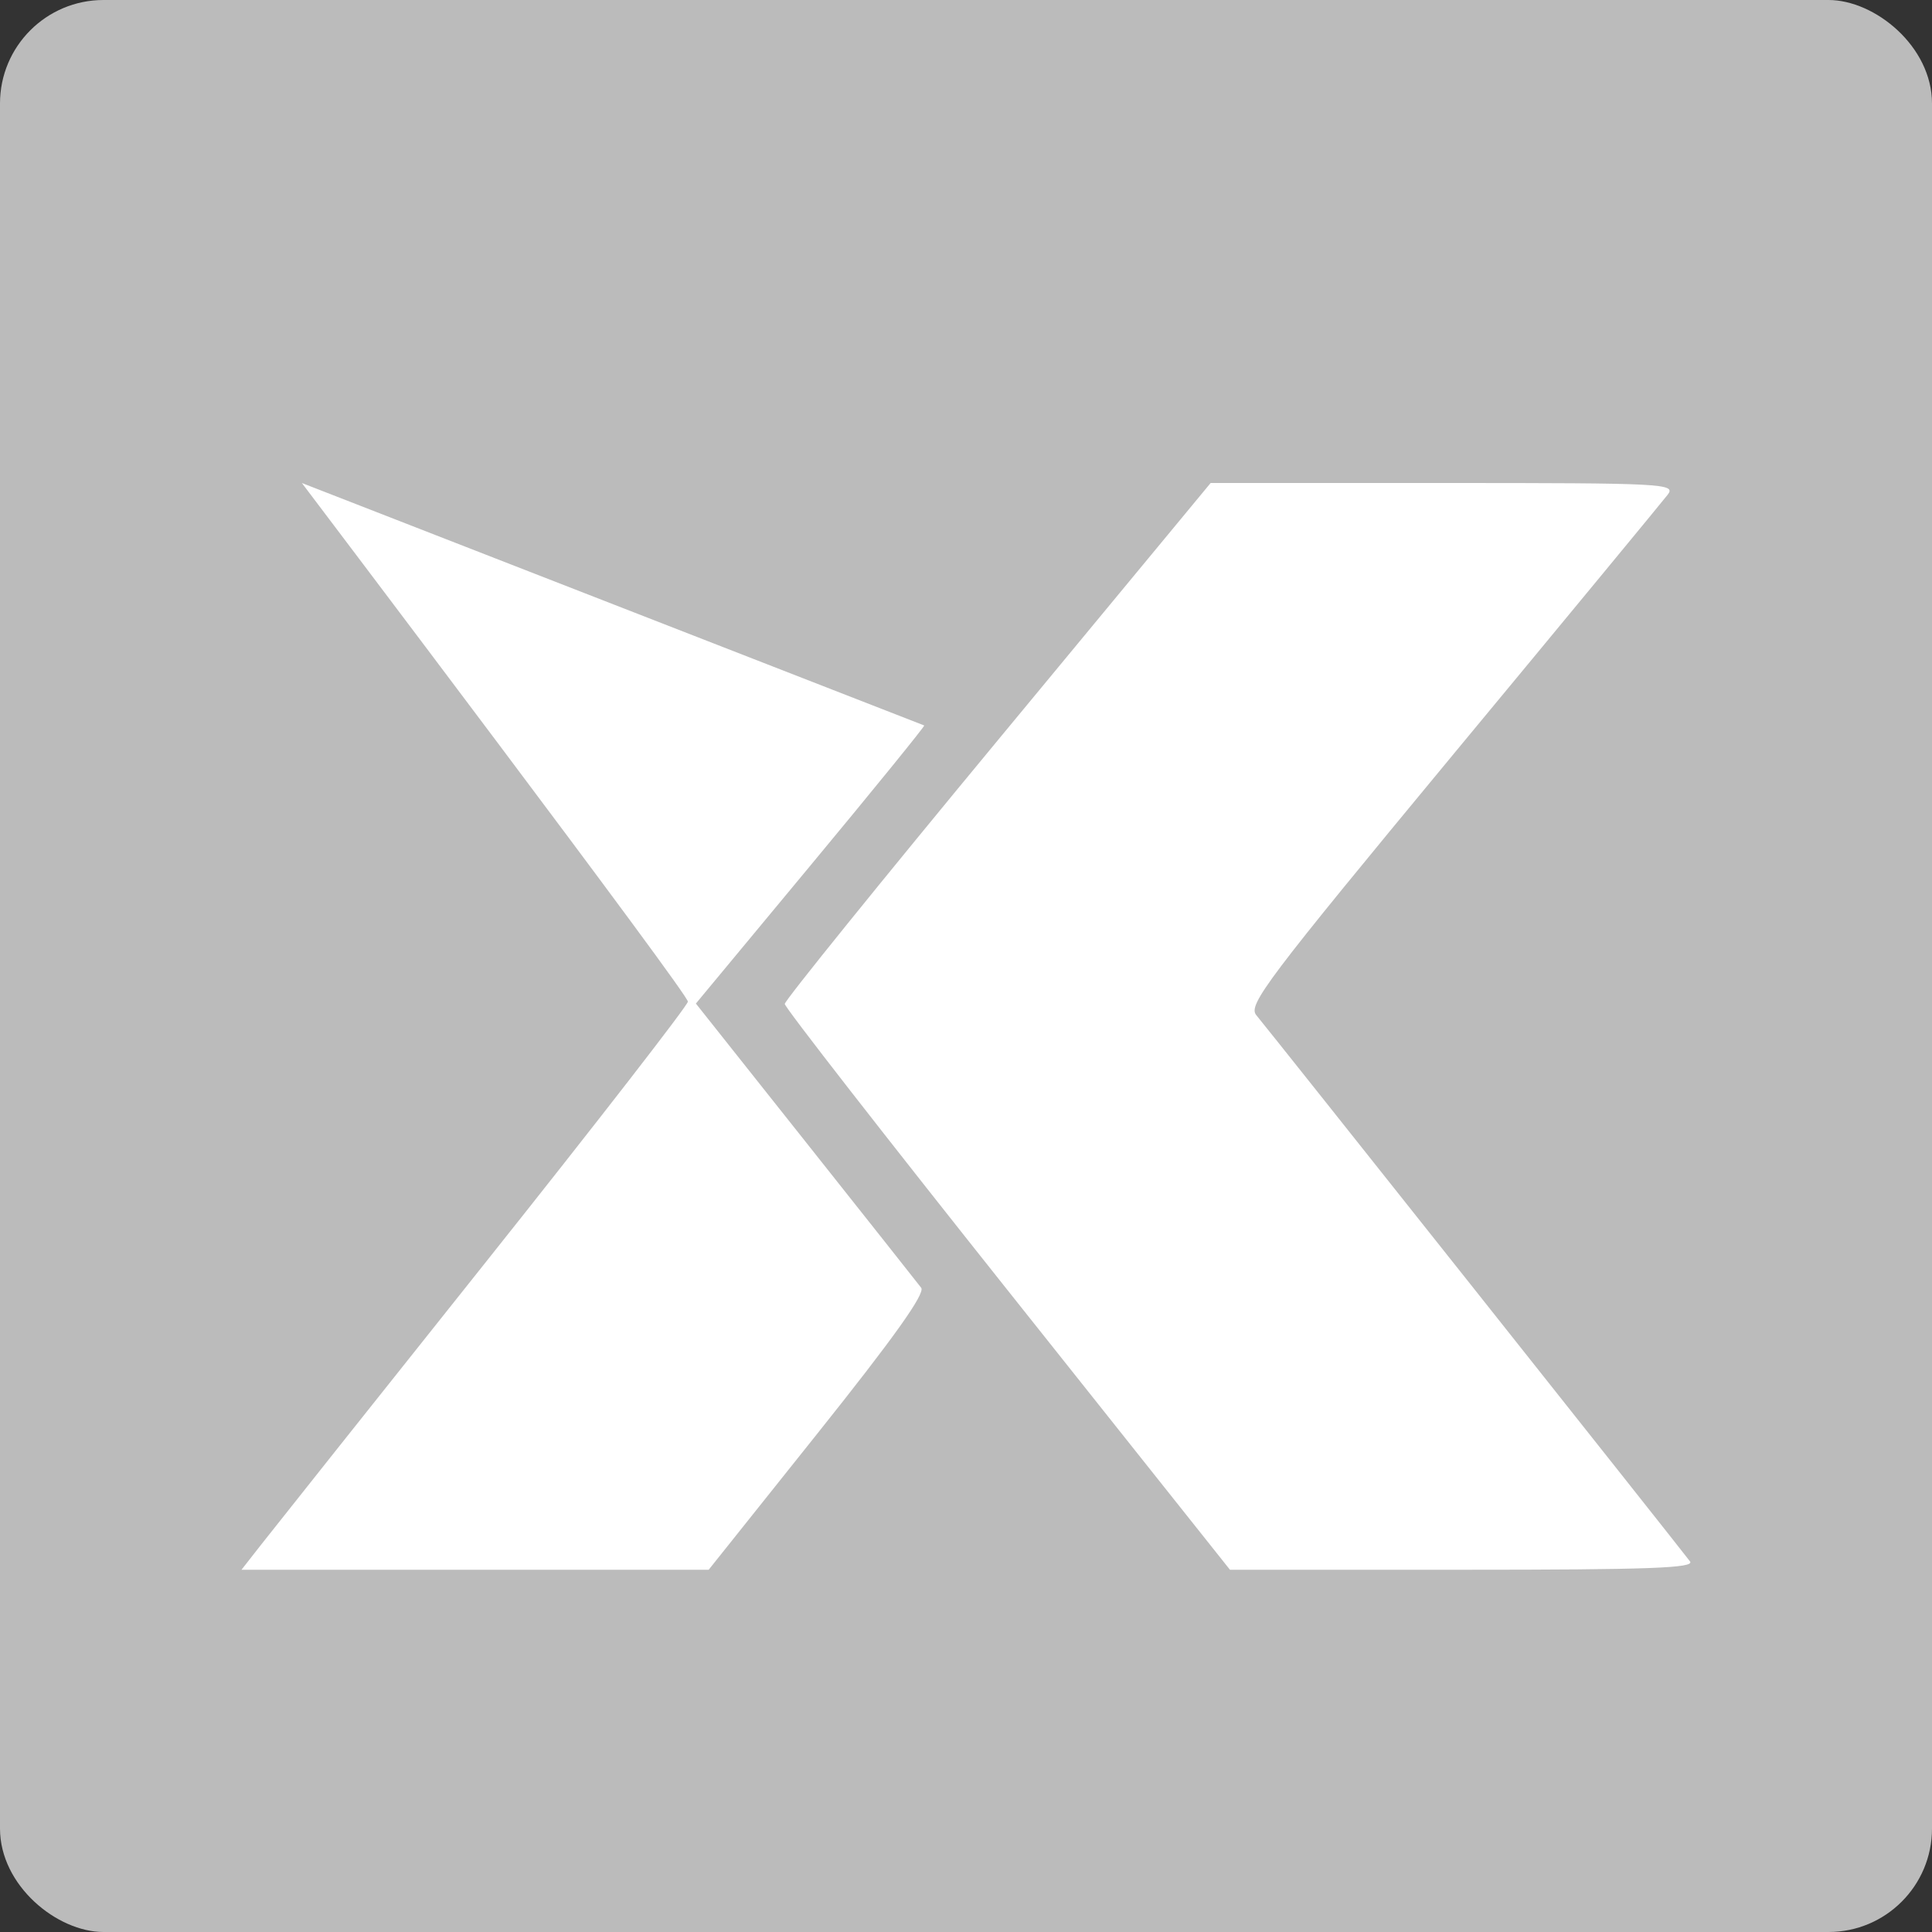 <svg xmlns="http://www.w3.org/2000/svg" width="16" height="16" version="1">
 <rect width="100%" height="100%" fill="#333333" stroke="none"/>
 <rect fill="#bbbbbb" width="16" height="16" x="-16" y="-16" rx=".857" ry=".857" transform="matrix(0,-1,-1,0,0,0)"/>
 <path fill="#fff" fill-rule="evenodd" style="image-rendering:optimizeQuality;shape-rendering:geometricPrecision" d="m10.026 4-1.763 2.131c-0.97 1.172-1.764 2.155-1.764 2.183 0 0.029 0.83 1.094 1.844 2.369l1.843 2.317h1.931c1.537 0 1.921-0.014 1.879-0.069-0.104-0.138-3.515-4.434-3.592-4.524-0.071-0.084 0.083-0.289 1.626-2.153 0.939-1.133 1.74-2.104 1.781-2.157 0.071-0.092-0.026-0.097-1.854-0.097zm-7.526 0s3.262 4.311 3.196 4.296c0.007 0.021-0.748 0.995-1.679 2.164-0.931 1.169-1.766 2.219-1.855 2.333l-0.162 0.207h3.869l0.905-1.134c0.628-0.787 0.89-1.154 0.855-1.201-0.028-0.036-0.459-0.582-0.958-1.21l-0.908-1.144 0.951-1.146c0.523-0.63 0.946-1.151 0.94-1.157z" clip-rule="evenodd"/>
</svg>
